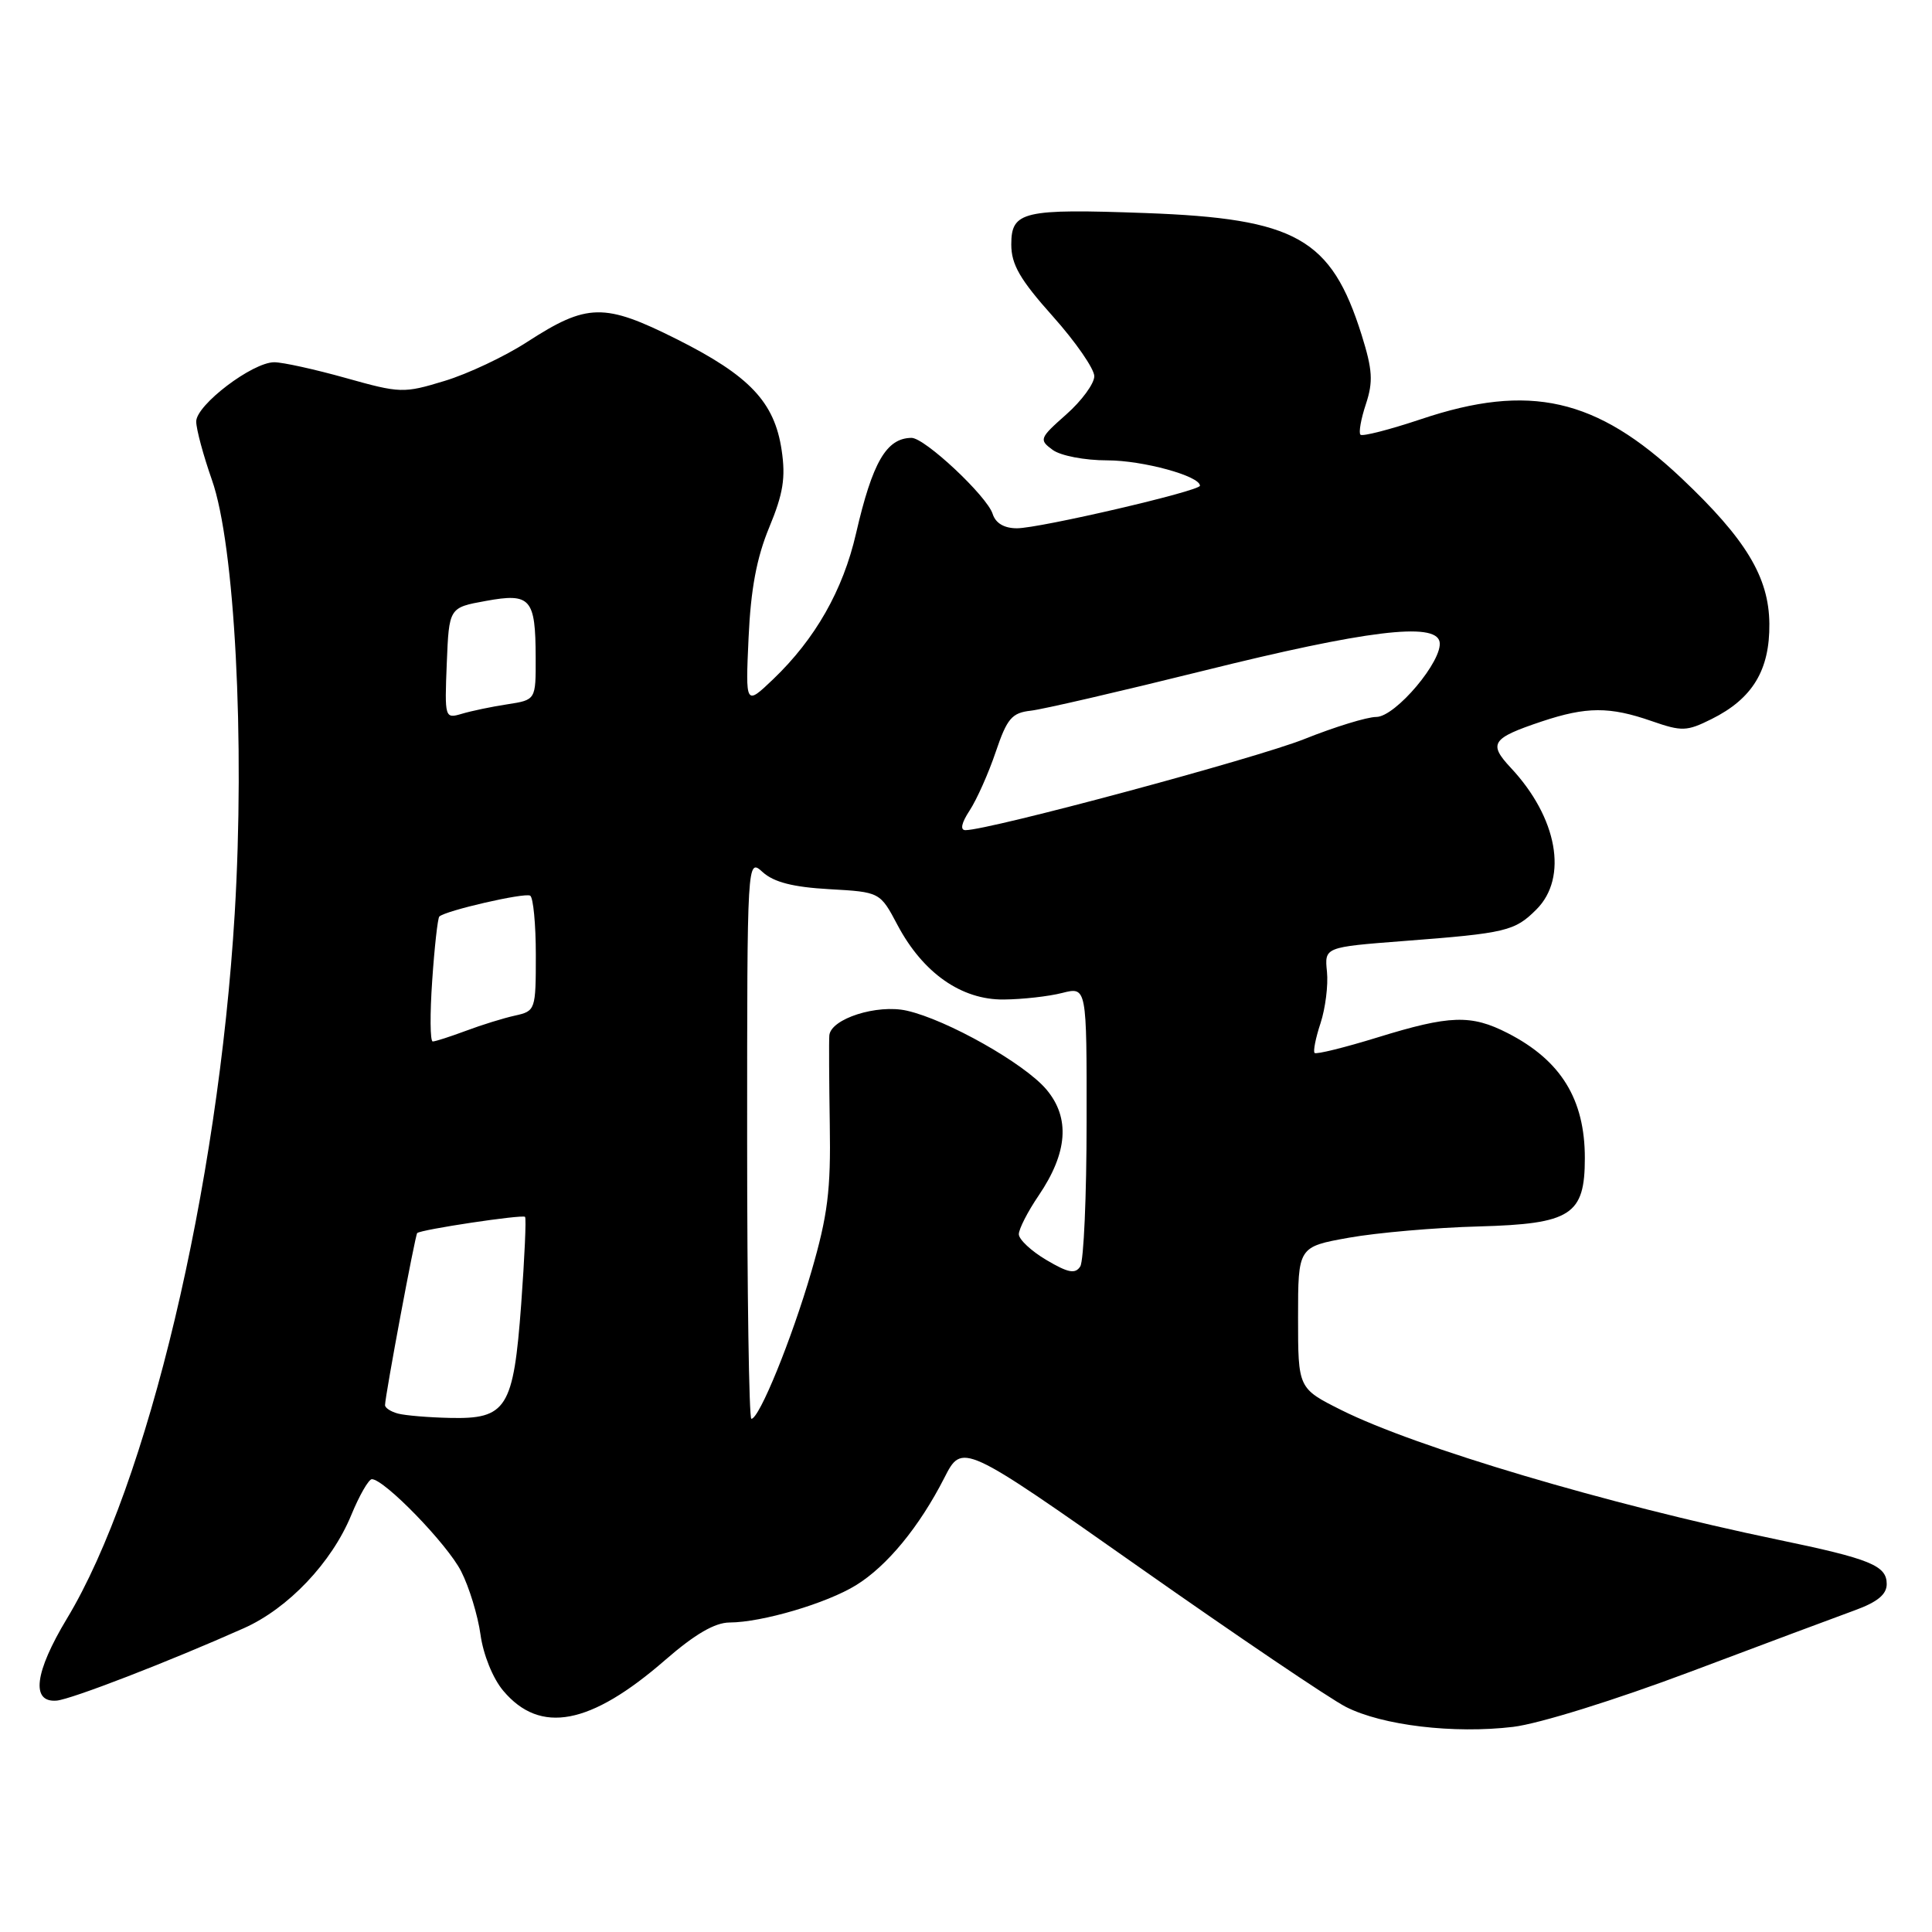 <?xml version="1.0" encoding="UTF-8" standalone="no"?>
<!DOCTYPE svg PUBLIC "-//W3C//DTD SVG 1.1//EN" "http://www.w3.org/Graphics/SVG/1.1/DTD/svg11.dtd" >
<svg xmlns="http://www.w3.org/2000/svg" xmlns:xlink="http://www.w3.org/1999/xlink" version="1.1" viewBox="0 0 256 256">
 <g >
 <path fill="currentColor"
d=" M 224.00 221.51 C 233.62 217.89 243.41 214.23 245.75 213.38 C 248.76 212.29 250.00 211.27 250.00 209.90 C 250.00 207.44 247.85 206.56 235.50 204.00 C 213.04 199.33 187.64 191.79 177.75 186.85 C 172.00 183.97 172.00 183.97 172.00 174.59 C 172.00 165.21 172.00 165.21 178.75 164.00 C 182.46 163.34 190.20 162.66 195.95 162.51 C 208.18 162.17 210.00 161.00 210.00 153.45 C 210.00 145.65 206.83 140.51 199.79 136.90 C 194.93 134.41 192.12 134.50 182.54 137.46 C 178.16 138.81 174.40 139.74 174.19 139.52 C 173.98 139.31 174.33 137.53 174.98 135.57 C 175.62 133.61 176.01 130.55 175.83 128.76 C 175.50 125.50 175.50 125.50 186.00 124.69 C 199.60 123.65 200.71 123.38 203.59 120.50 C 207.80 116.29 206.37 108.34 200.19 101.74 C 197.18 98.52 197.65 97.82 204.28 95.60 C 210.22 93.62 213.29 93.61 218.86 95.55 C 222.86 96.94 223.50 96.92 226.79 95.28 C 232.22 92.58 234.51 88.80 234.45 82.65 C 234.39 76.47 231.35 71.44 222.79 63.35 C 211.54 52.73 202.65 50.72 188.30 55.54 C 184.14 56.93 180.53 57.86 180.27 57.60 C 180.01 57.35 180.33 55.52 180.99 53.54 C 181.97 50.56 181.87 49.01 180.42 44.37 C 176.39 31.57 171.76 28.96 151.78 28.23 C 135.55 27.64 134.00 28.00 134.00 32.39 C 134.00 35.05 135.15 37.04 139.50 41.91 C 142.53 45.30 145.00 48.88 145.00 49.85 C 145.00 50.83 143.33 53.11 141.28 54.92 C 137.73 58.06 137.65 58.27 139.48 59.61 C 140.54 60.39 143.73 61.00 146.72 61.00 C 151.42 61.00 159.00 63.07 159.00 64.36 C 159.00 65.06 137.75 70.00 134.75 70.00 C 133.06 70.00 131.92 69.33 131.53 68.09 C 130.78 65.74 122.52 57.99 120.77 58.02 C 117.45 58.06 115.61 61.23 113.43 70.68 C 111.70 78.22 108.02 84.67 102.45 90.00 C 98.78 93.50 98.78 93.50 99.19 84.50 C 99.48 78.07 100.26 73.90 101.93 69.87 C 103.78 65.41 104.12 63.30 103.57 59.63 C 102.62 53.27 99.33 49.79 89.69 44.95 C 80.06 40.12 77.81 40.16 69.85 45.31 C 66.91 47.22 61.98 49.55 58.89 50.48 C 53.48 52.13 53.03 52.11 45.83 50.09 C 41.73 48.94 37.46 48.00 36.34 48.00 C 33.45 48.00 26.00 53.66 26.00 55.85 C 26.00 56.86 26.94 60.34 28.08 63.59 C 31.11 72.17 32.47 98.17 31.10 121.06 C 28.90 157.47 19.56 196.76 8.87 214.47 C 4.58 221.59 4.07 225.62 7.50 225.34 C 9.43 225.18 22.43 220.15 32.30 215.75 C 38.19 213.13 43.96 207.05 46.55 200.74 C 47.62 198.14 48.85 196.01 49.27 196.00 C 50.92 196.00 59.27 204.60 61.10 208.20 C 62.17 210.29 63.32 214.07 63.67 216.60 C 64.03 219.24 65.31 222.41 66.68 224.03 C 71.58 229.85 78.22 228.59 88.14 219.96 C 92.07 216.54 94.72 215.00 96.67 214.99 C 100.99 214.97 109.54 212.45 113.44 210.04 C 117.55 207.50 121.81 202.32 125.12 195.84 C 127.50 191.17 127.50 191.17 150.98 207.68 C 163.89 216.76 176.20 225.08 178.33 226.17 C 183.15 228.63 192.63 229.76 200.50 228.82 C 203.92 228.41 214.03 225.26 224.00 221.51 Z  M 52.75 187.31 C 51.79 187.06 51.01 186.55 51.02 186.18 C 51.05 184.83 55.01 163.66 55.28 163.39 C 55.74 162.92 69.23 160.90 69.57 161.24 C 69.75 161.41 69.51 166.63 69.06 172.83 C 68.04 186.62 67.13 188.06 59.60 187.88 C 56.79 187.82 53.71 187.56 52.75 187.31 Z  M 99.00 150.85 C 99.00 113.69 99.00 113.69 101.07 115.57 C 102.55 116.90 105.09 117.55 109.88 117.82 C 116.61 118.20 116.61 118.20 118.93 122.58 C 122.30 128.93 127.40 132.50 133.00 132.44 C 135.47 132.42 138.96 132.03 140.75 131.57 C 144.00 130.75 144.00 130.75 143.98 148.62 C 143.98 158.46 143.60 167.09 143.14 167.81 C 142.48 168.84 141.55 168.67 138.66 166.96 C 136.64 165.77 135.00 164.23 135.00 163.54 C 135.00 162.85 136.18 160.54 137.63 158.41 C 141.48 152.73 141.82 148.13 138.66 144.37 C 135.77 140.93 125.48 135.12 120.16 133.92 C 116.22 133.03 110.08 134.99 109.89 137.20 C 109.83 137.91 109.86 143.22 109.95 149.00 C 110.10 157.72 109.68 161.03 107.51 168.50 C 104.89 177.49 100.61 188.00 99.56 188.00 C 99.25 188.00 99.00 171.28 99.00 150.85 Z  M 57.27 129.92 C 57.57 125.48 58.00 121.67 58.21 121.45 C 58.99 120.67 69.52 118.25 70.25 118.68 C 70.66 118.92 71.00 122.46 71.00 126.54 C 71.00 133.82 70.95 133.97 68.25 134.57 C 66.74 134.90 63.80 135.81 61.73 136.59 C 59.66 137.36 57.68 138.00 57.34 138.00 C 56.99 138.00 56.96 134.37 57.27 129.92 Z  M 128.49 107.38 C 129.43 105.94 130.99 102.45 131.94 99.63 C 133.44 95.20 134.07 94.45 136.59 94.17 C 138.19 93.99 148.50 91.60 159.50 88.87 C 180.94 83.54 190.20 82.40 190.75 85.03 C 191.25 87.46 184.91 95.00 182.36 95.00 C 181.15 95.00 176.85 96.32 172.83 97.93 C 166.42 100.49 131.05 110.00 127.93 110.00 C 127.19 110.00 127.40 109.04 128.49 107.38 Z  M 59.20 87.89 C 59.50 80.51 59.50 80.51 64.36 79.63 C 70.31 78.54 70.96 79.28 70.98 87.12 C 71.00 92.74 71.00 92.74 67.25 93.32 C 65.19 93.63 62.47 94.20 61.20 94.58 C 58.94 95.25 58.91 95.16 59.20 87.89 Z "/>
</g>
</svg>